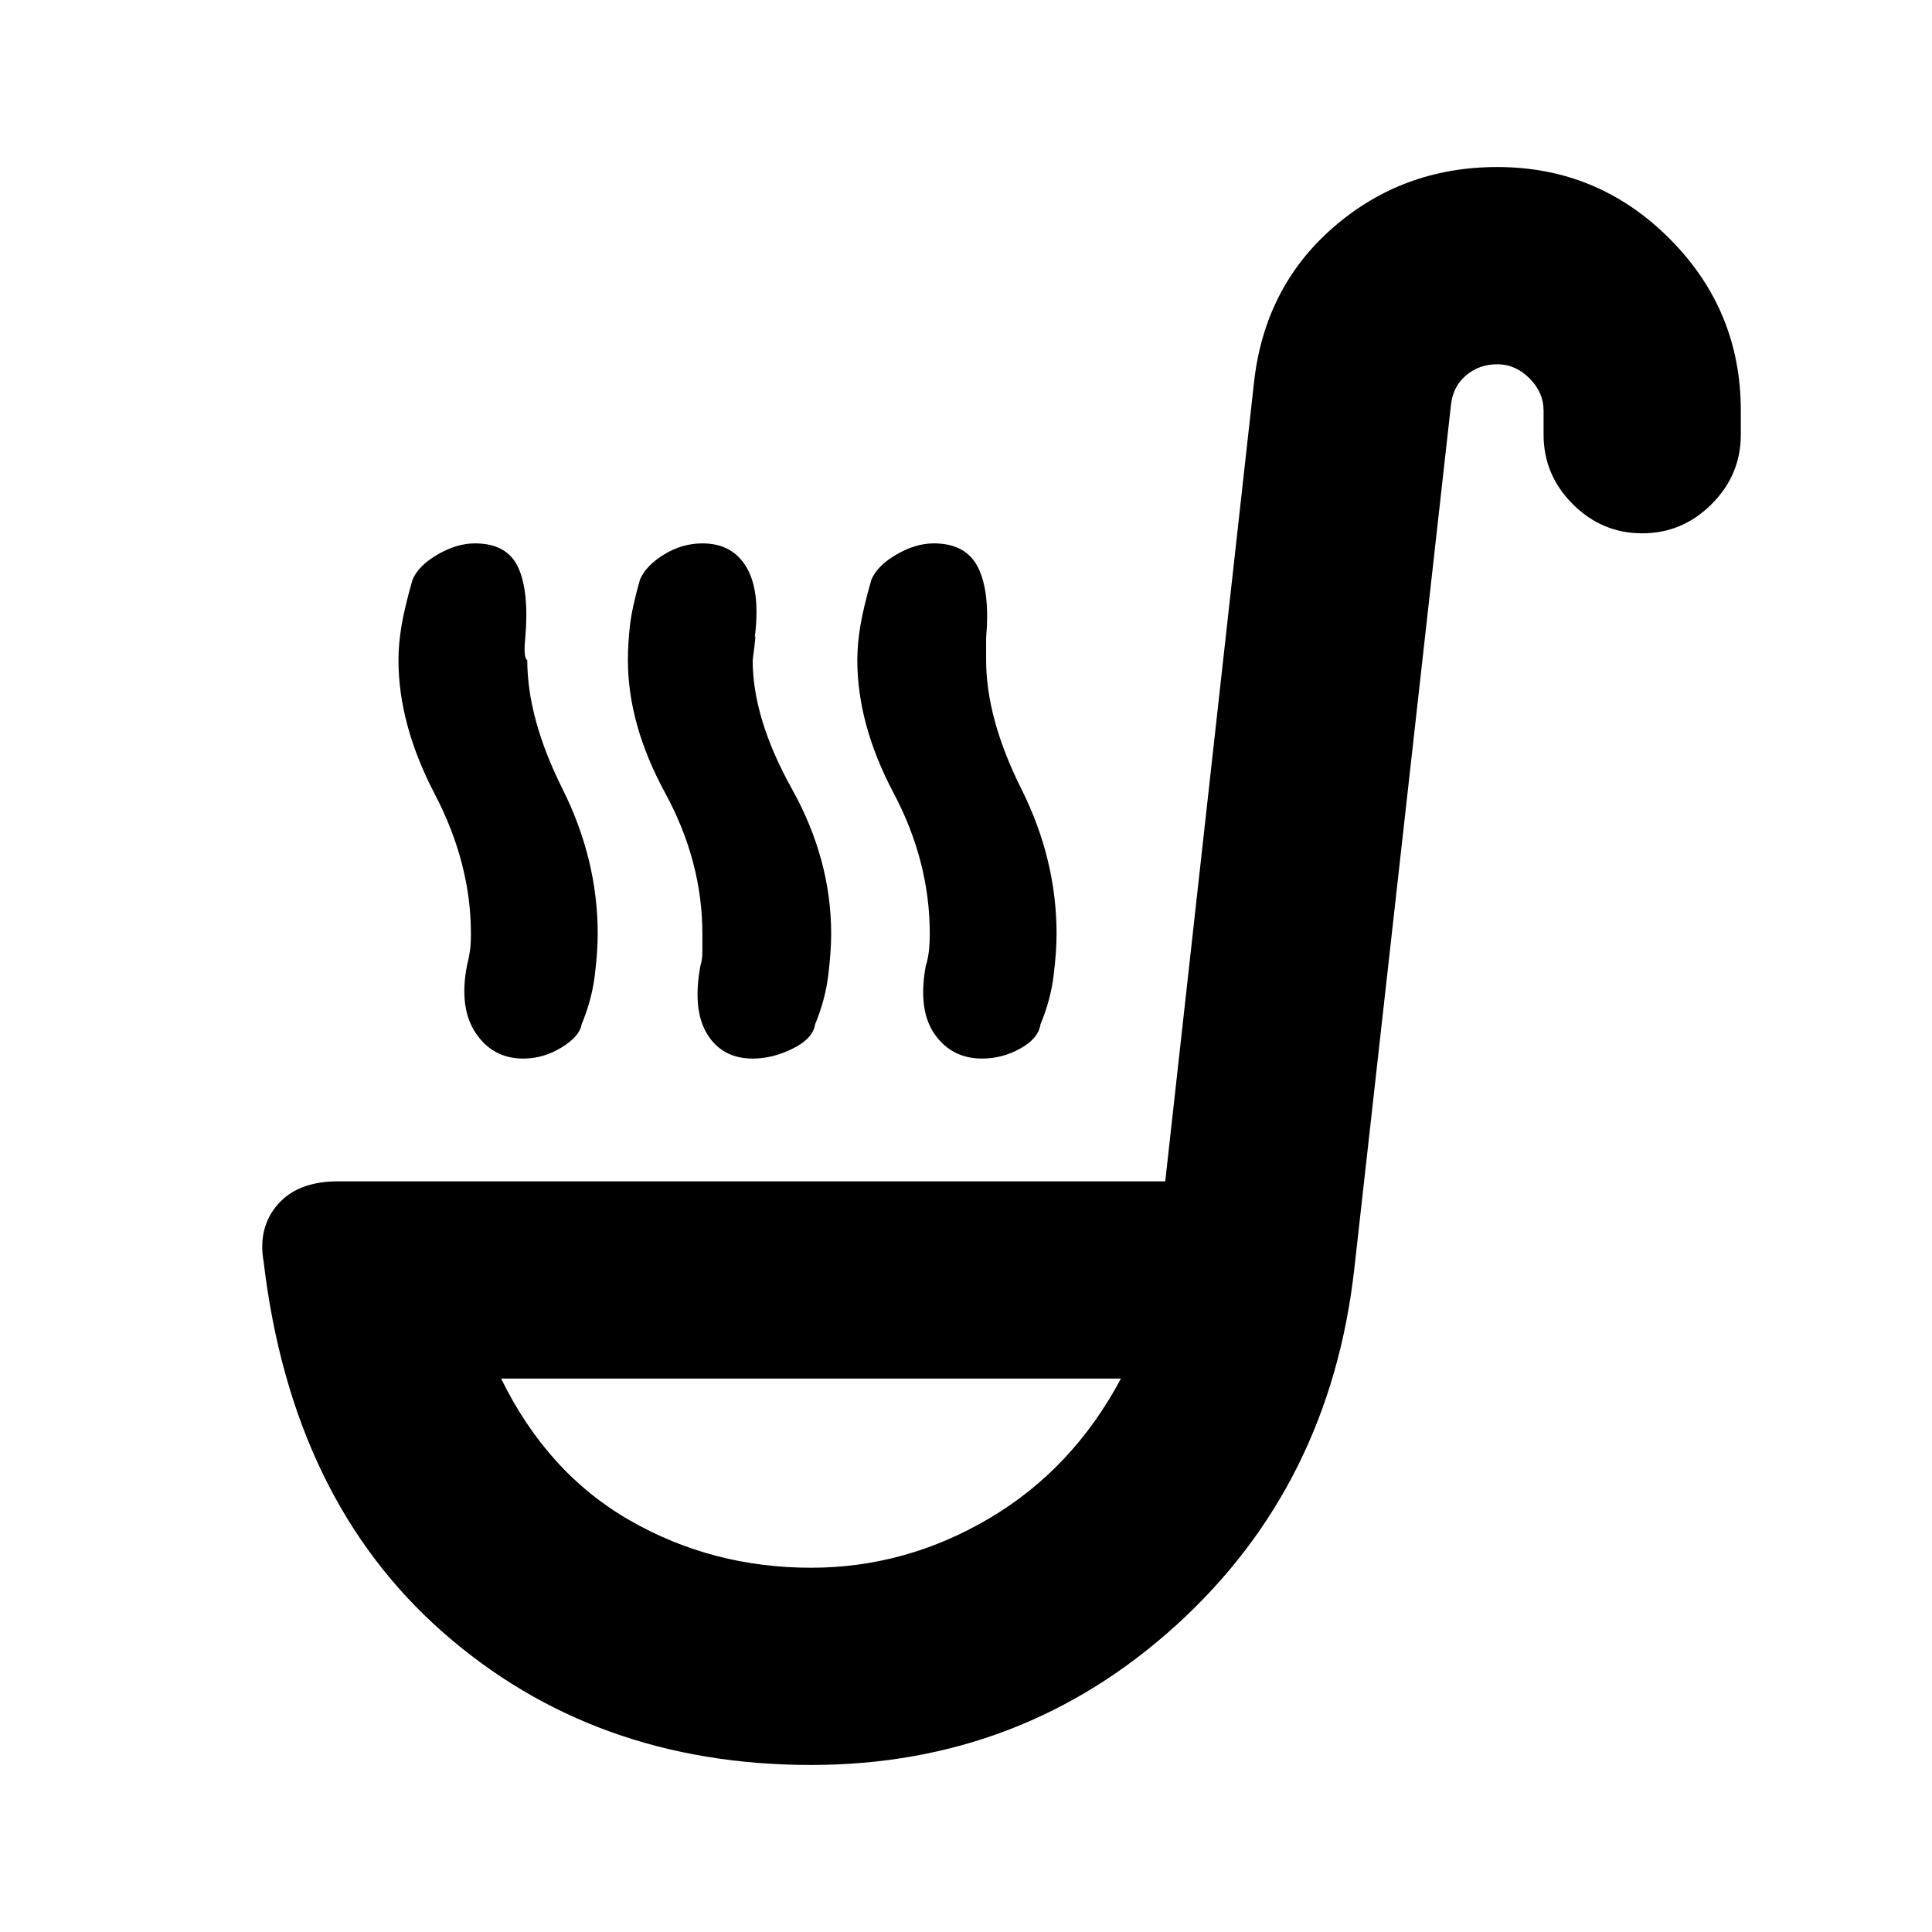 <svg xmlns="http://www.w3.org/2000/svg" height="20" viewBox="0 -960 960 960" width="20"><path d="M403-83q-108 0-183-66t-89-184q-3-17 7-28.5t30-11.5h411l44-396q5-48 39.5-78t81.5-30q50 0 85.5 35.5T865-756v12q0 20-14.5 34.5T816-695q-20 0-34.5-14.5T767-744v-12q0-9-7-16t-16-7q-9 0-15.5 5.5T721-759l-48 429q-12 108-88.5 177.5T403-83Zm0-98q47 0 88.5-24.5T557-275H249q23 47 64 70.5t90 23.5Zm5-94ZM260-434q-15 0-23.5-12.5T232-480q1-4 1.5-7.5t.5-8.5q0-35-18-69.5T198-632q0-8 1.5-17t5.5-23q3-7 12.5-12.5T236-690q16 0 21.5 12t3.5 35q-1 10 1 11 0 29 17.5 64t17.5 72q0 9-1.5 21t-6.5 24q-1 6-10 11.5t-19 5.5Zm228 0q-15 0-23.5-12t-4.5-34q1-3 1.5-7t.5-9q0-36-18-70t-18-66q0-8 1.5-17t5.5-23q3-7 12.5-12.5T464-690q16 0 22 12t4 35v11q0 29 17.5 64t17.5 72q0 9-1.5 21t-6.5 24q-1 7-10 12t-19 5Zm-114 0q-15 0-22.5-12t-3.5-34q1-3 1-7v-9q0-36-18.5-70T312-632q0-8 1-17t5-23q3-7 12-12.5t19-5.5q15 0 22 12t4 35q1-4-1 11 0 29 19.5 64t19.5 72q0 9-1.5 21t-6.5 24q-1 7-11 12t-20 5Z"/></svg>